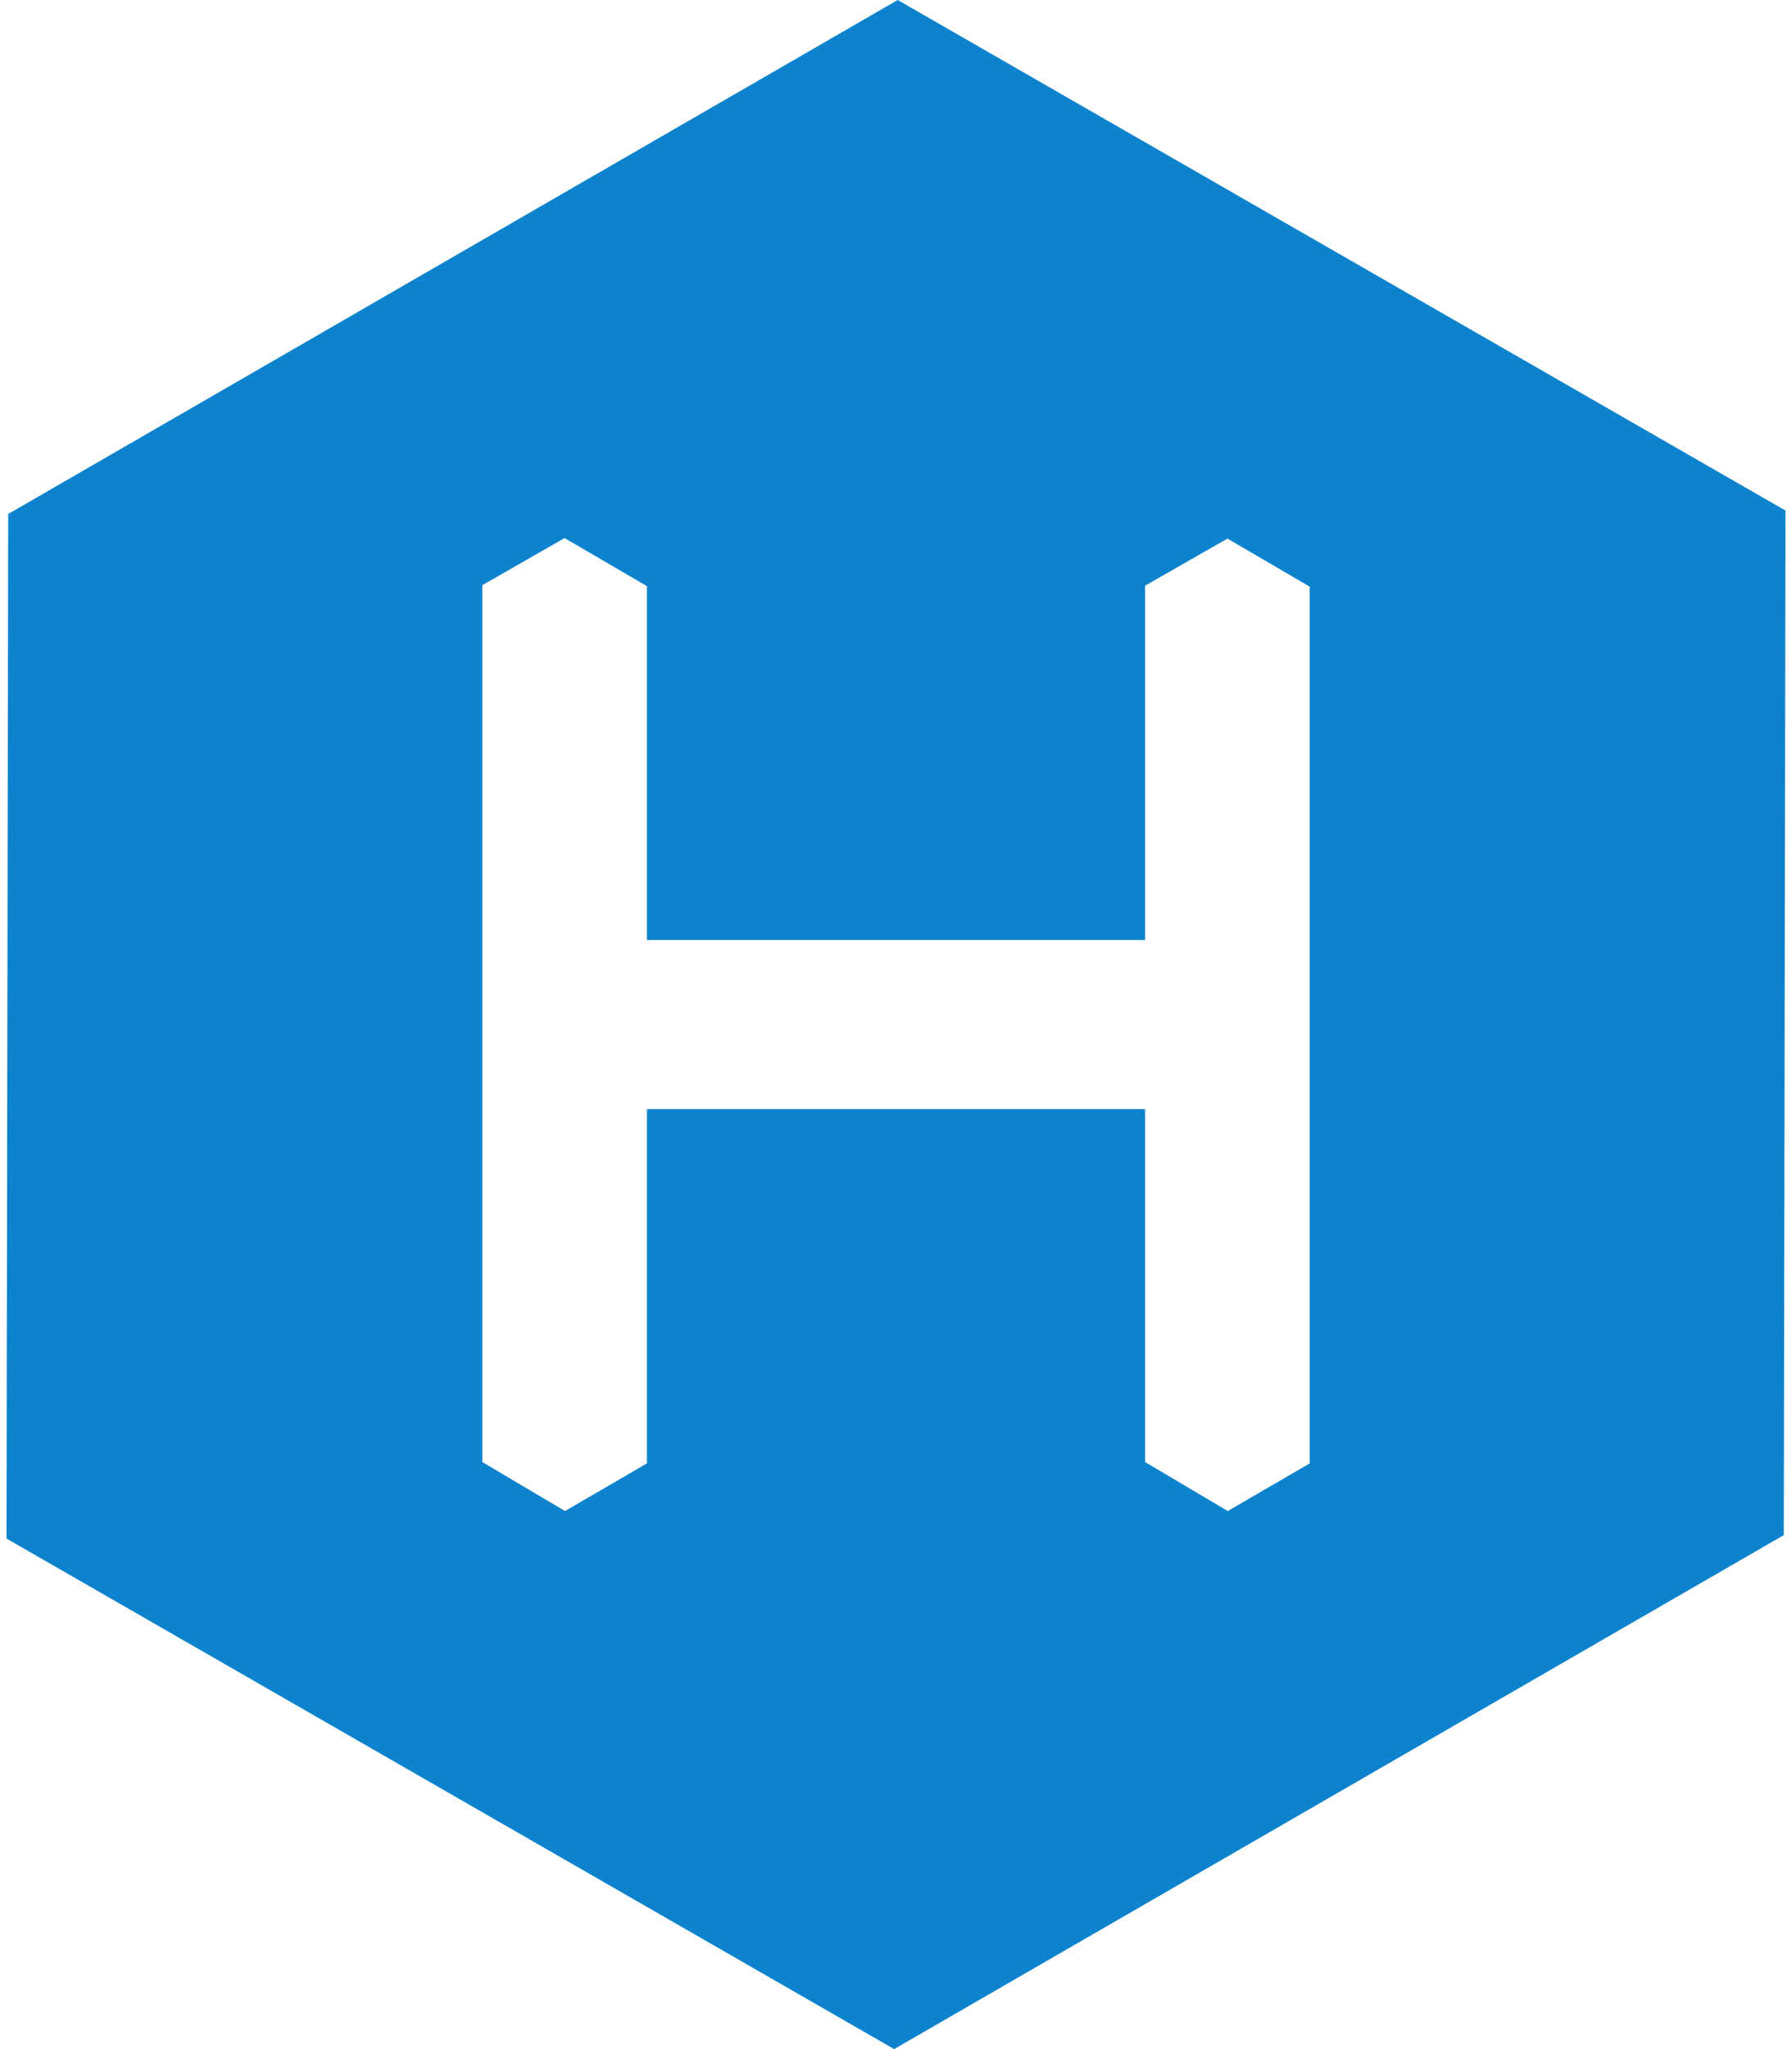 <svg fill="#0E83CD" role="img" viewBox="0 0 21 24" xmlns="http://www.w3.org/2000/svg"><title>Hexo</title><path d="M10.52 0L0.096 6.02l-0.02 12L10.478 24l10.426-6.02 0.02-12z m4.828 17.14l-0.96 0.558-0.969-0.574V12.99H7.581v4.15l-0.96 0.558-0.969-0.574V6.854l0.964-0.552 0.965 0.563v4.145h5.838V6.86l0.965-0.552 0.964 0.563z"/></svg>